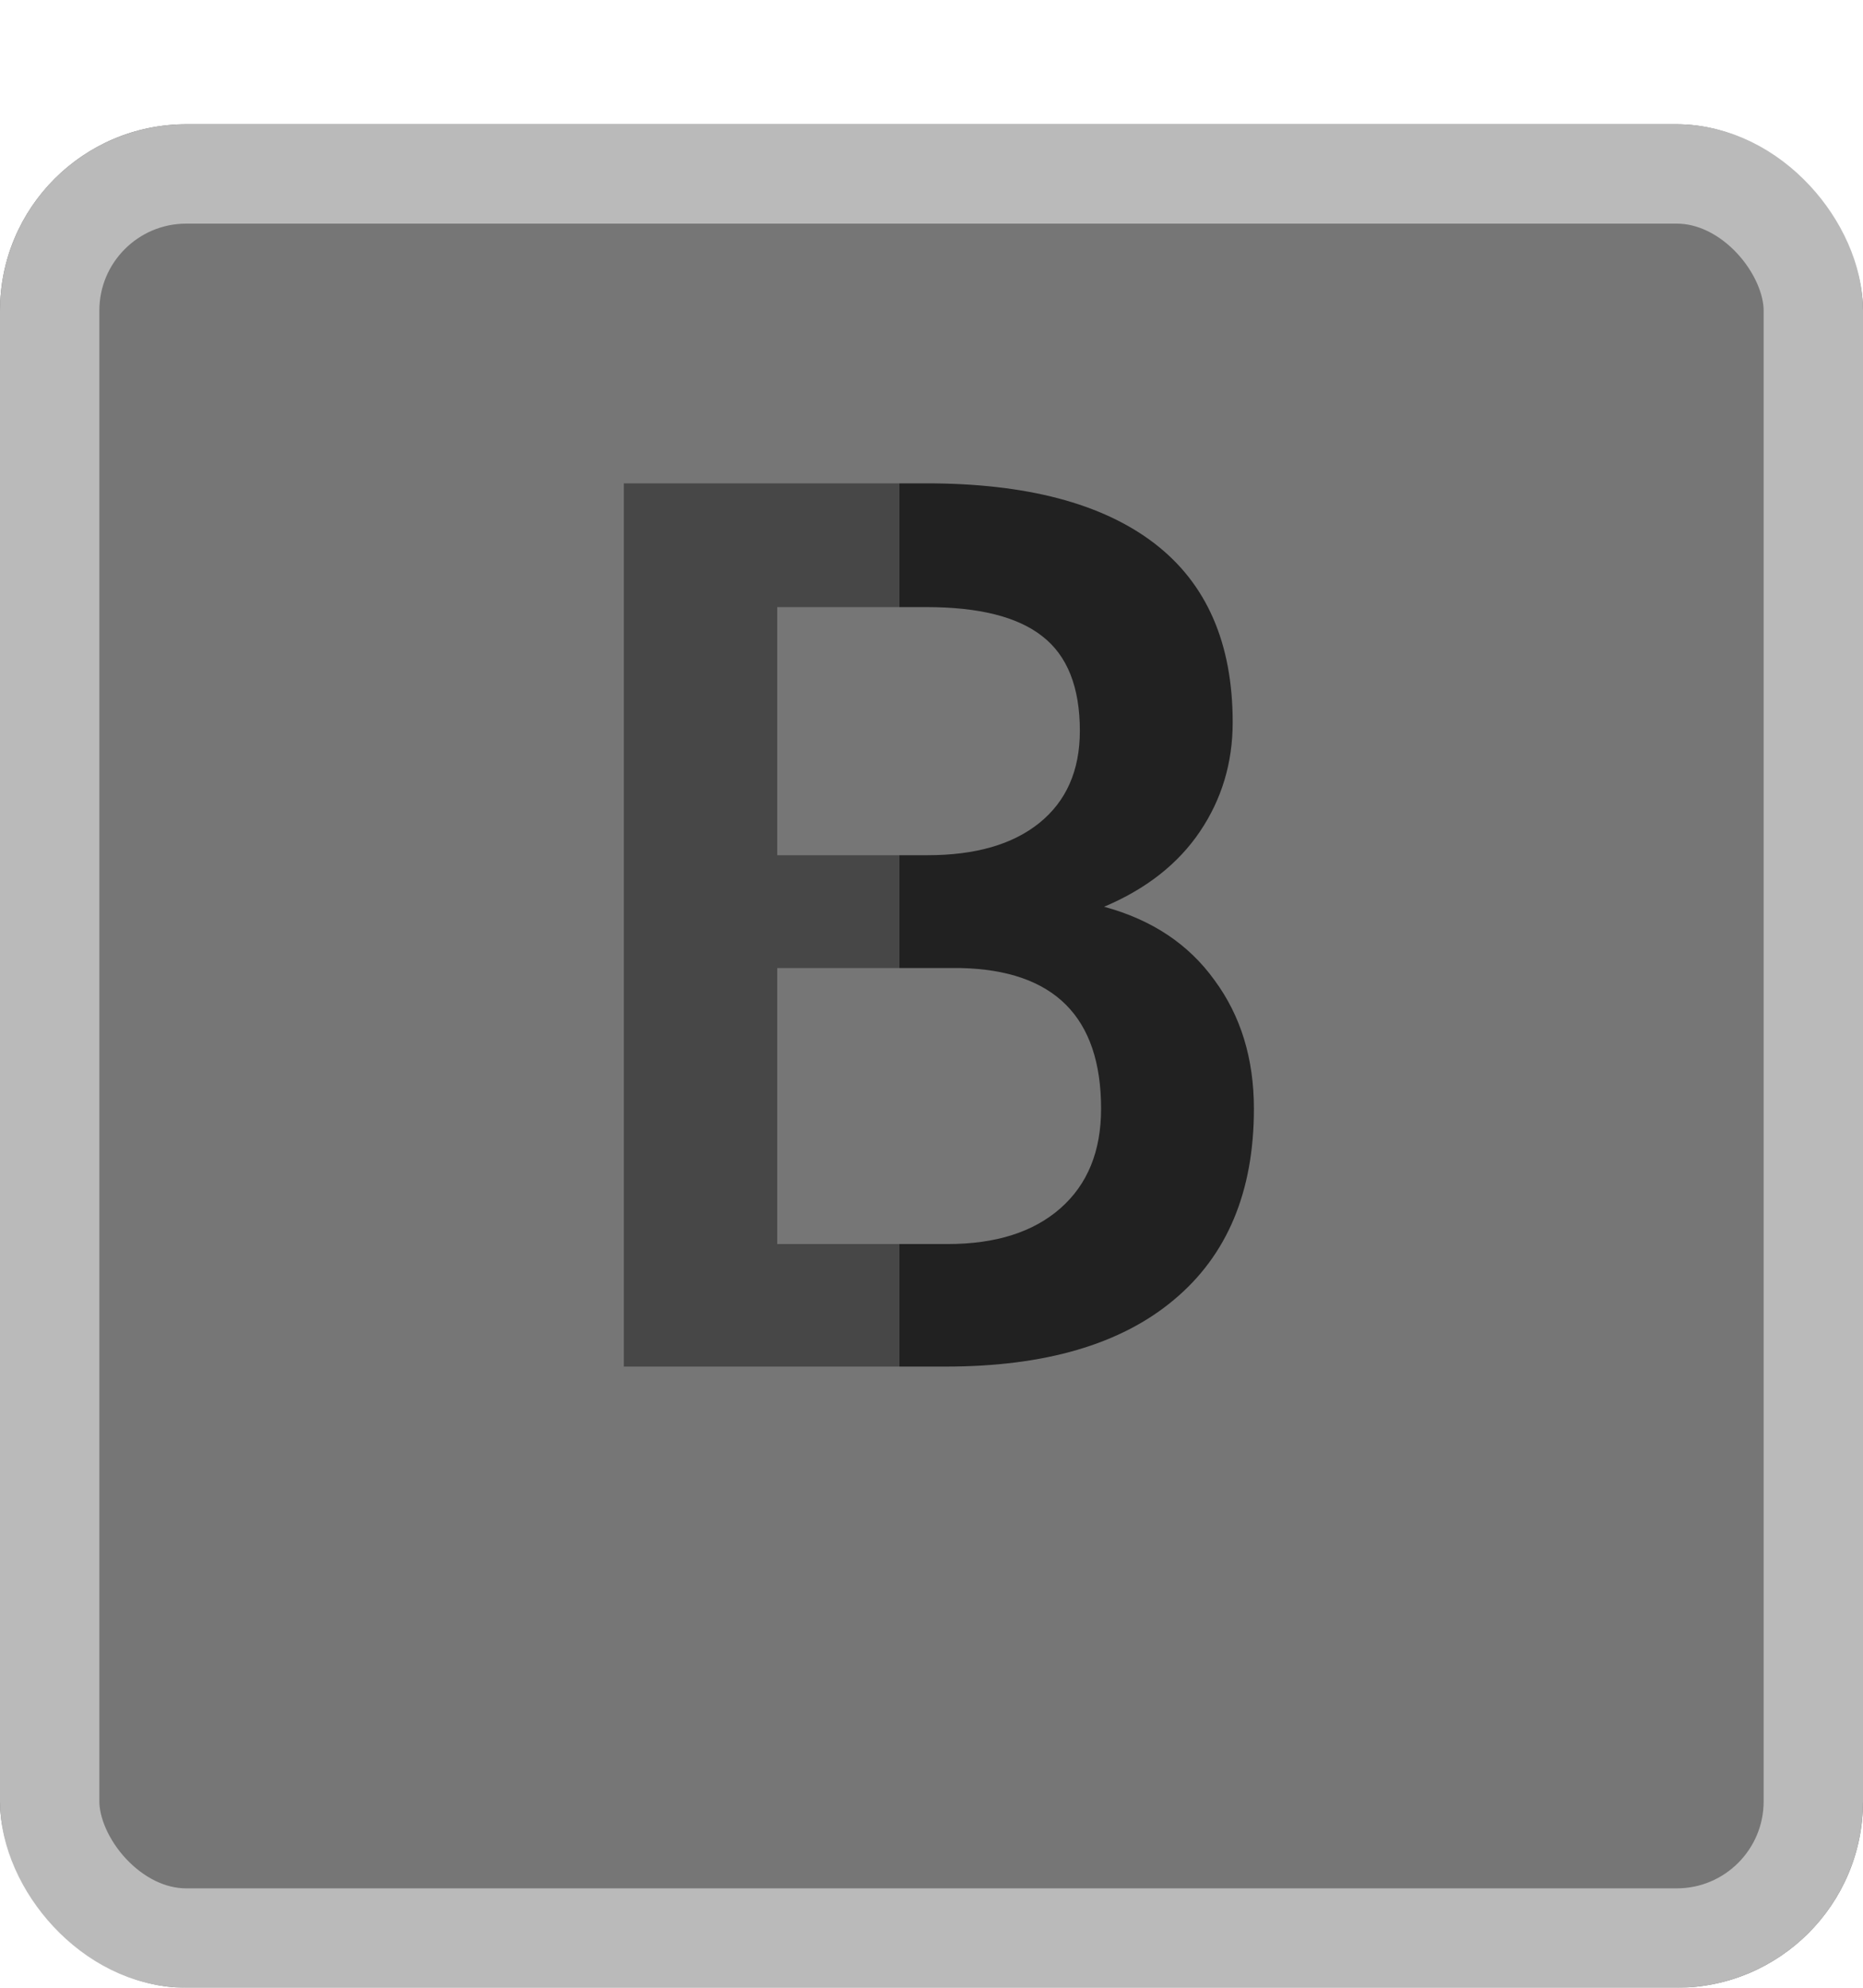 <svg width="150" height="160" viewBox="0 0 150 160" fill="none" xmlns="http://www.w3.org/2000/svg">
<g filter="url(#filter0_d_14_138)">
<rect width="150" height="150" rx="15" fill="#767676"/>
<rect x="4" y="4" width="142" height="142" rx="11" stroke="#BABABA" stroke-width="8"/>
</g>
<path d="M50.227 110V38.906H74.592C82.632 38.906 88.752 40.518 92.951 43.74C97.15 46.963 99.25 51.764 99.25 58.145C99.25 61.4 98.371 64.329 96.613 66.934C94.856 69.538 92.284 71.556 88.898 72.988C92.74 74.03 95.702 75.999 97.785 78.897C99.901 81.761 100.959 85.212 100.959 89.248C100.959 95.921 98.811 101.048 94.514 104.629C90.249 108.21 84.13 110 76.154 110H50.227ZM62.58 77.92V100.137H76.301C80.174 100.137 83.202 99.176 85.383 97.256C87.564 95.335 88.654 92.666 88.654 89.248C88.654 81.859 84.878 78.083 77.326 77.92H62.58ZM62.58 68.838H74.689C78.531 68.838 81.525 67.975 83.674 66.25C85.855 64.492 86.945 62.018 86.945 58.828C86.945 55.312 85.936 52.773 83.918 51.211C81.932 49.648 78.824 48.867 74.592 48.867H62.58V68.838Z" fill="url(#paint0_linear_14_138)"/>
<defs>
<filter id="filter0_d_14_138" x="0" y="0" width="150" height="160" filterUnits="userSpaceOnUse" color-interpolation-filters="sRGB">
<feFlood flood-opacity="0" result="BackgroundImageFix"/>
<feColorMatrix in="SourceAlpha" type="matrix" values="0 0 0 0 0 0 0 0 0 0 0 0 0 0 0 0 0 0 127 0" result="hardAlpha"/>
<feOffset dy="10"/>
<feComposite in2="hardAlpha" operator="out"/>
<feColorMatrix type="matrix" values="0 0 0 0 0.729 0 0 0 0 0.729 0 0 0 0 0.729 0 0 0 1 0"/>
<feBlend mode="normal" in2="BackgroundImageFix" result="effect1_dropShadow_14_138"/>
<feBlend mode="normal" in="SourceGraphic" in2="effect1_dropShadow_14_138" result="shape"/>
</filter>
<linearGradient id="paint0_linear_14_138" x1="50.298" y1="74.943" x2="99.702" y2="74.943" gradientUnits="userSpaceOnUse">
<stop offset="0.448" stop-color="#474747"/>
<stop offset="0.448" stop-color="#212121"/>
</linearGradient>
</defs>
</svg>

